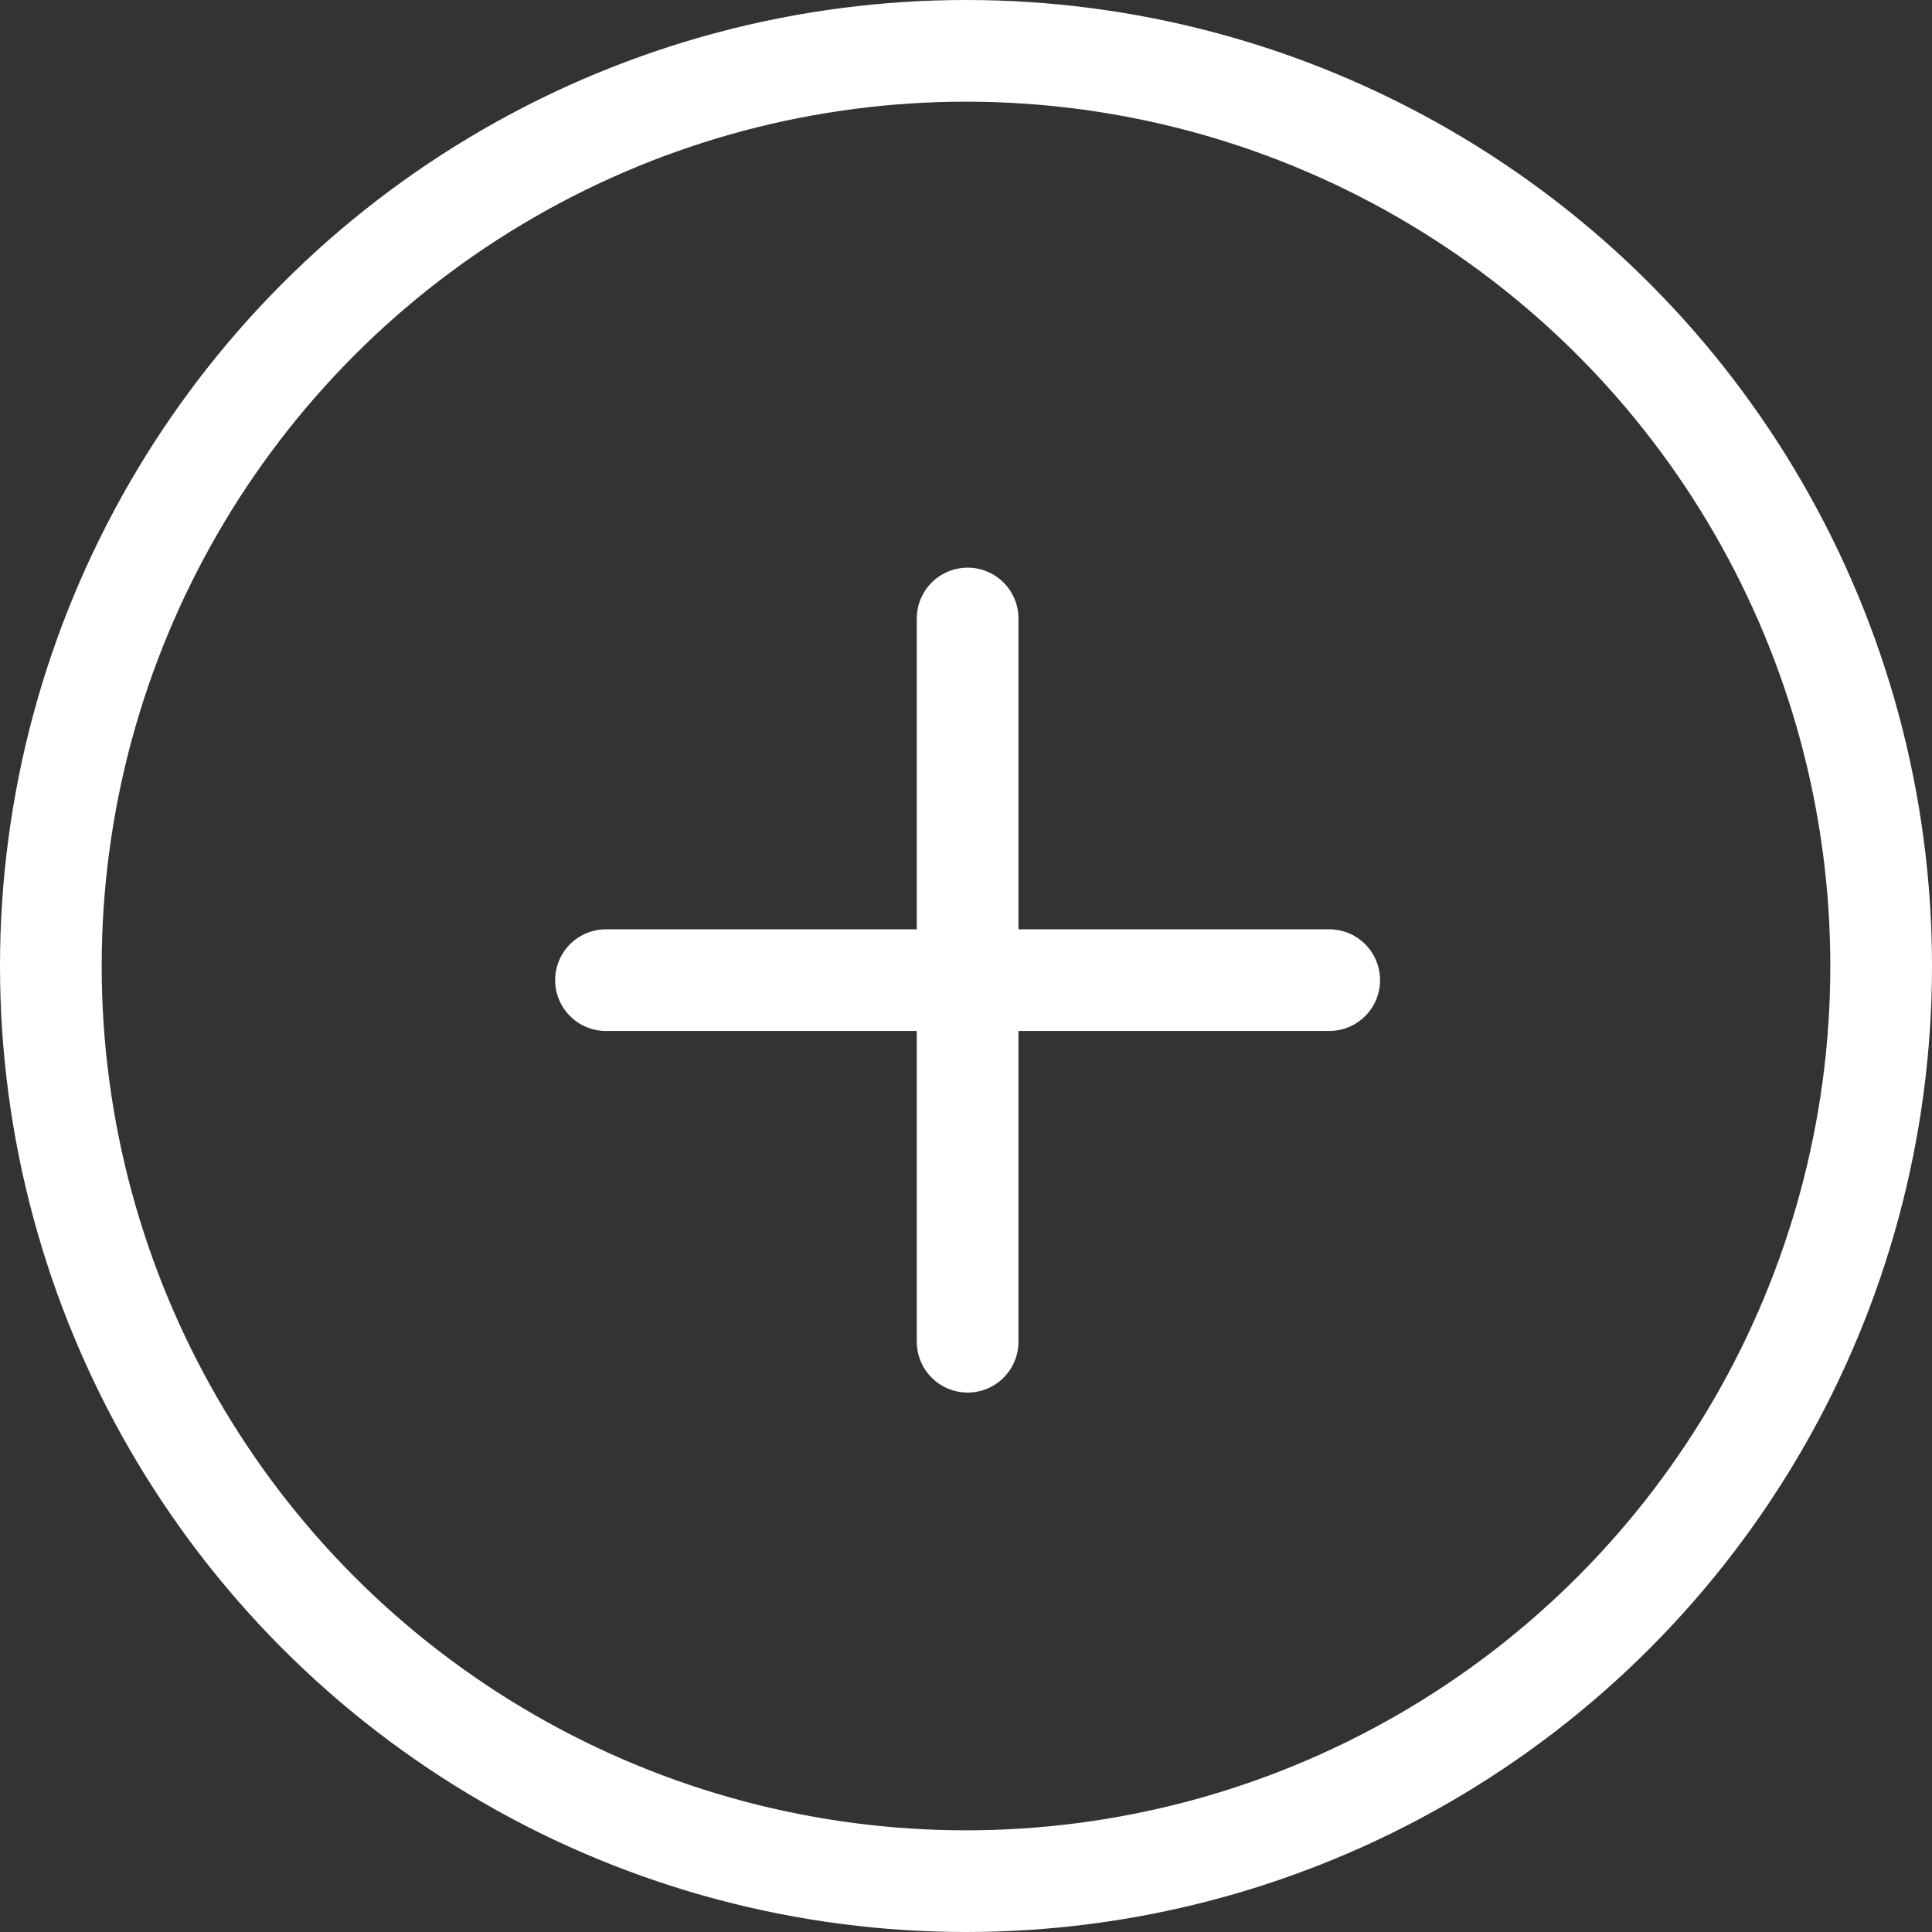 <svg xmlns="http://www.w3.org/2000/svg" width="38" height="38" viewBox="0 0 38 38">
  <rect x="0" y="0" width="38" height="38" fill="#333333" stroke="none"/>
  <g id="Group_319" data-name="Group 319" transform="translate(-4)">
    <g id="Ellipse_1" data-name="Ellipse 1" transform="translate(4)" fill="none" stroke="#fff" stroke-width="2">
      <circle cx="19" cy="19" r="19" stroke="none"/>
      <circle cx="19" cy="19" r="18" fill="none"/>
    </g>
    <g id="Group_317" data-name="Group 317">
      <g id="Plus_sign" data-name="Plus sign" transform="translate(15.919 12.165)">
        <path id="Path_17" data-name="Path 17" d="M83.367,438.852H97.592" transform="translate(-83.367 -431.739)" fill="none" stroke="#fff" stroke-linecap="round" stroke-width="2"/>
        <path id="Path_18" data-name="Path 18" d="M0,0H14.225" transform="translate(7.113) rotate(90)" fill="none" stroke="#fff" stroke-linecap="round" stroke-width="2"/>
      </g>
    </g>
  </g>
</svg>
